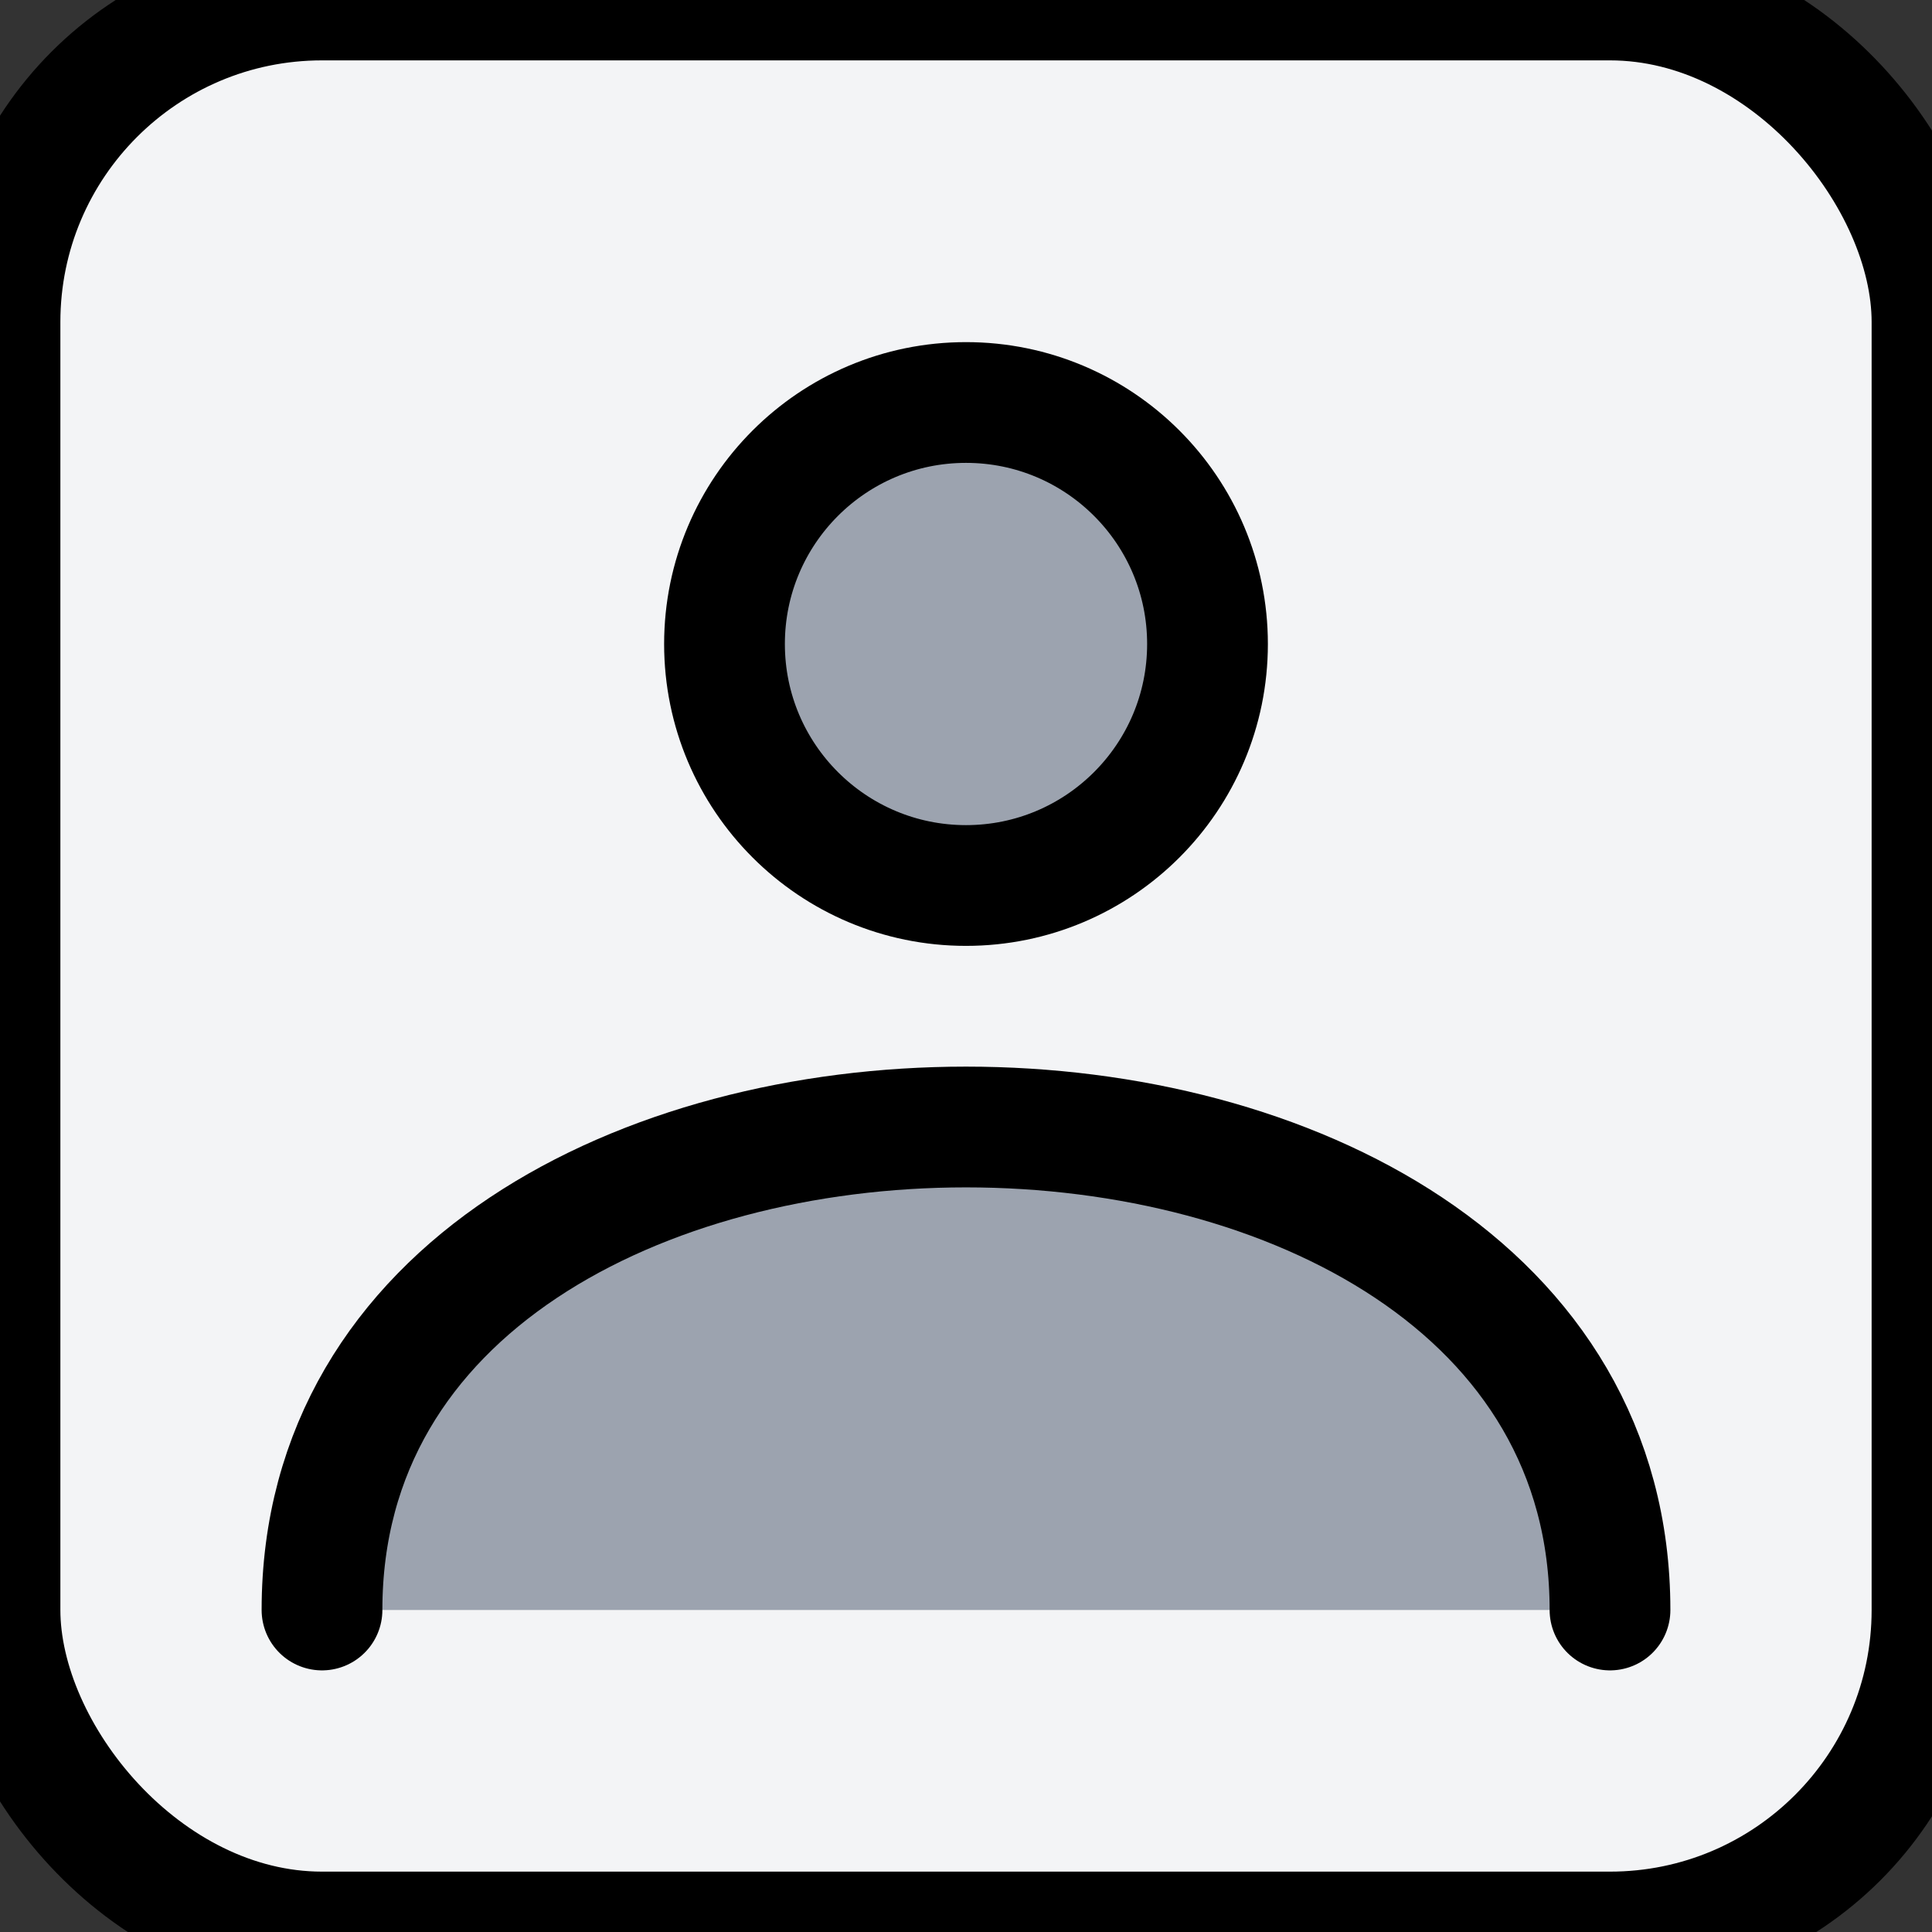 <?xml version="1.0" encoding="UTF-8"?>
<svg xmlns="http://www.w3.org/2000/svg" width="300" height="300" viewBox="0 0 24 24" fill="none" stroke="currentColor" stroke-width="1.5" stroke-linecap="round" stroke-linejoin="round">
  <rect x="0" y="0" width="24" height="24" fill="#333333" stroke="none"/>
  <rect width="24" height="24" rx="4" ry="4" fill="#f3f4f6" />
  <circle cx="12" cy="8" r="3" fill="#9ca3af" />
  <path d="M4 20c0-4 4-6 8-6s8 2 8 6" fill="#9ca3af" />
</svg>